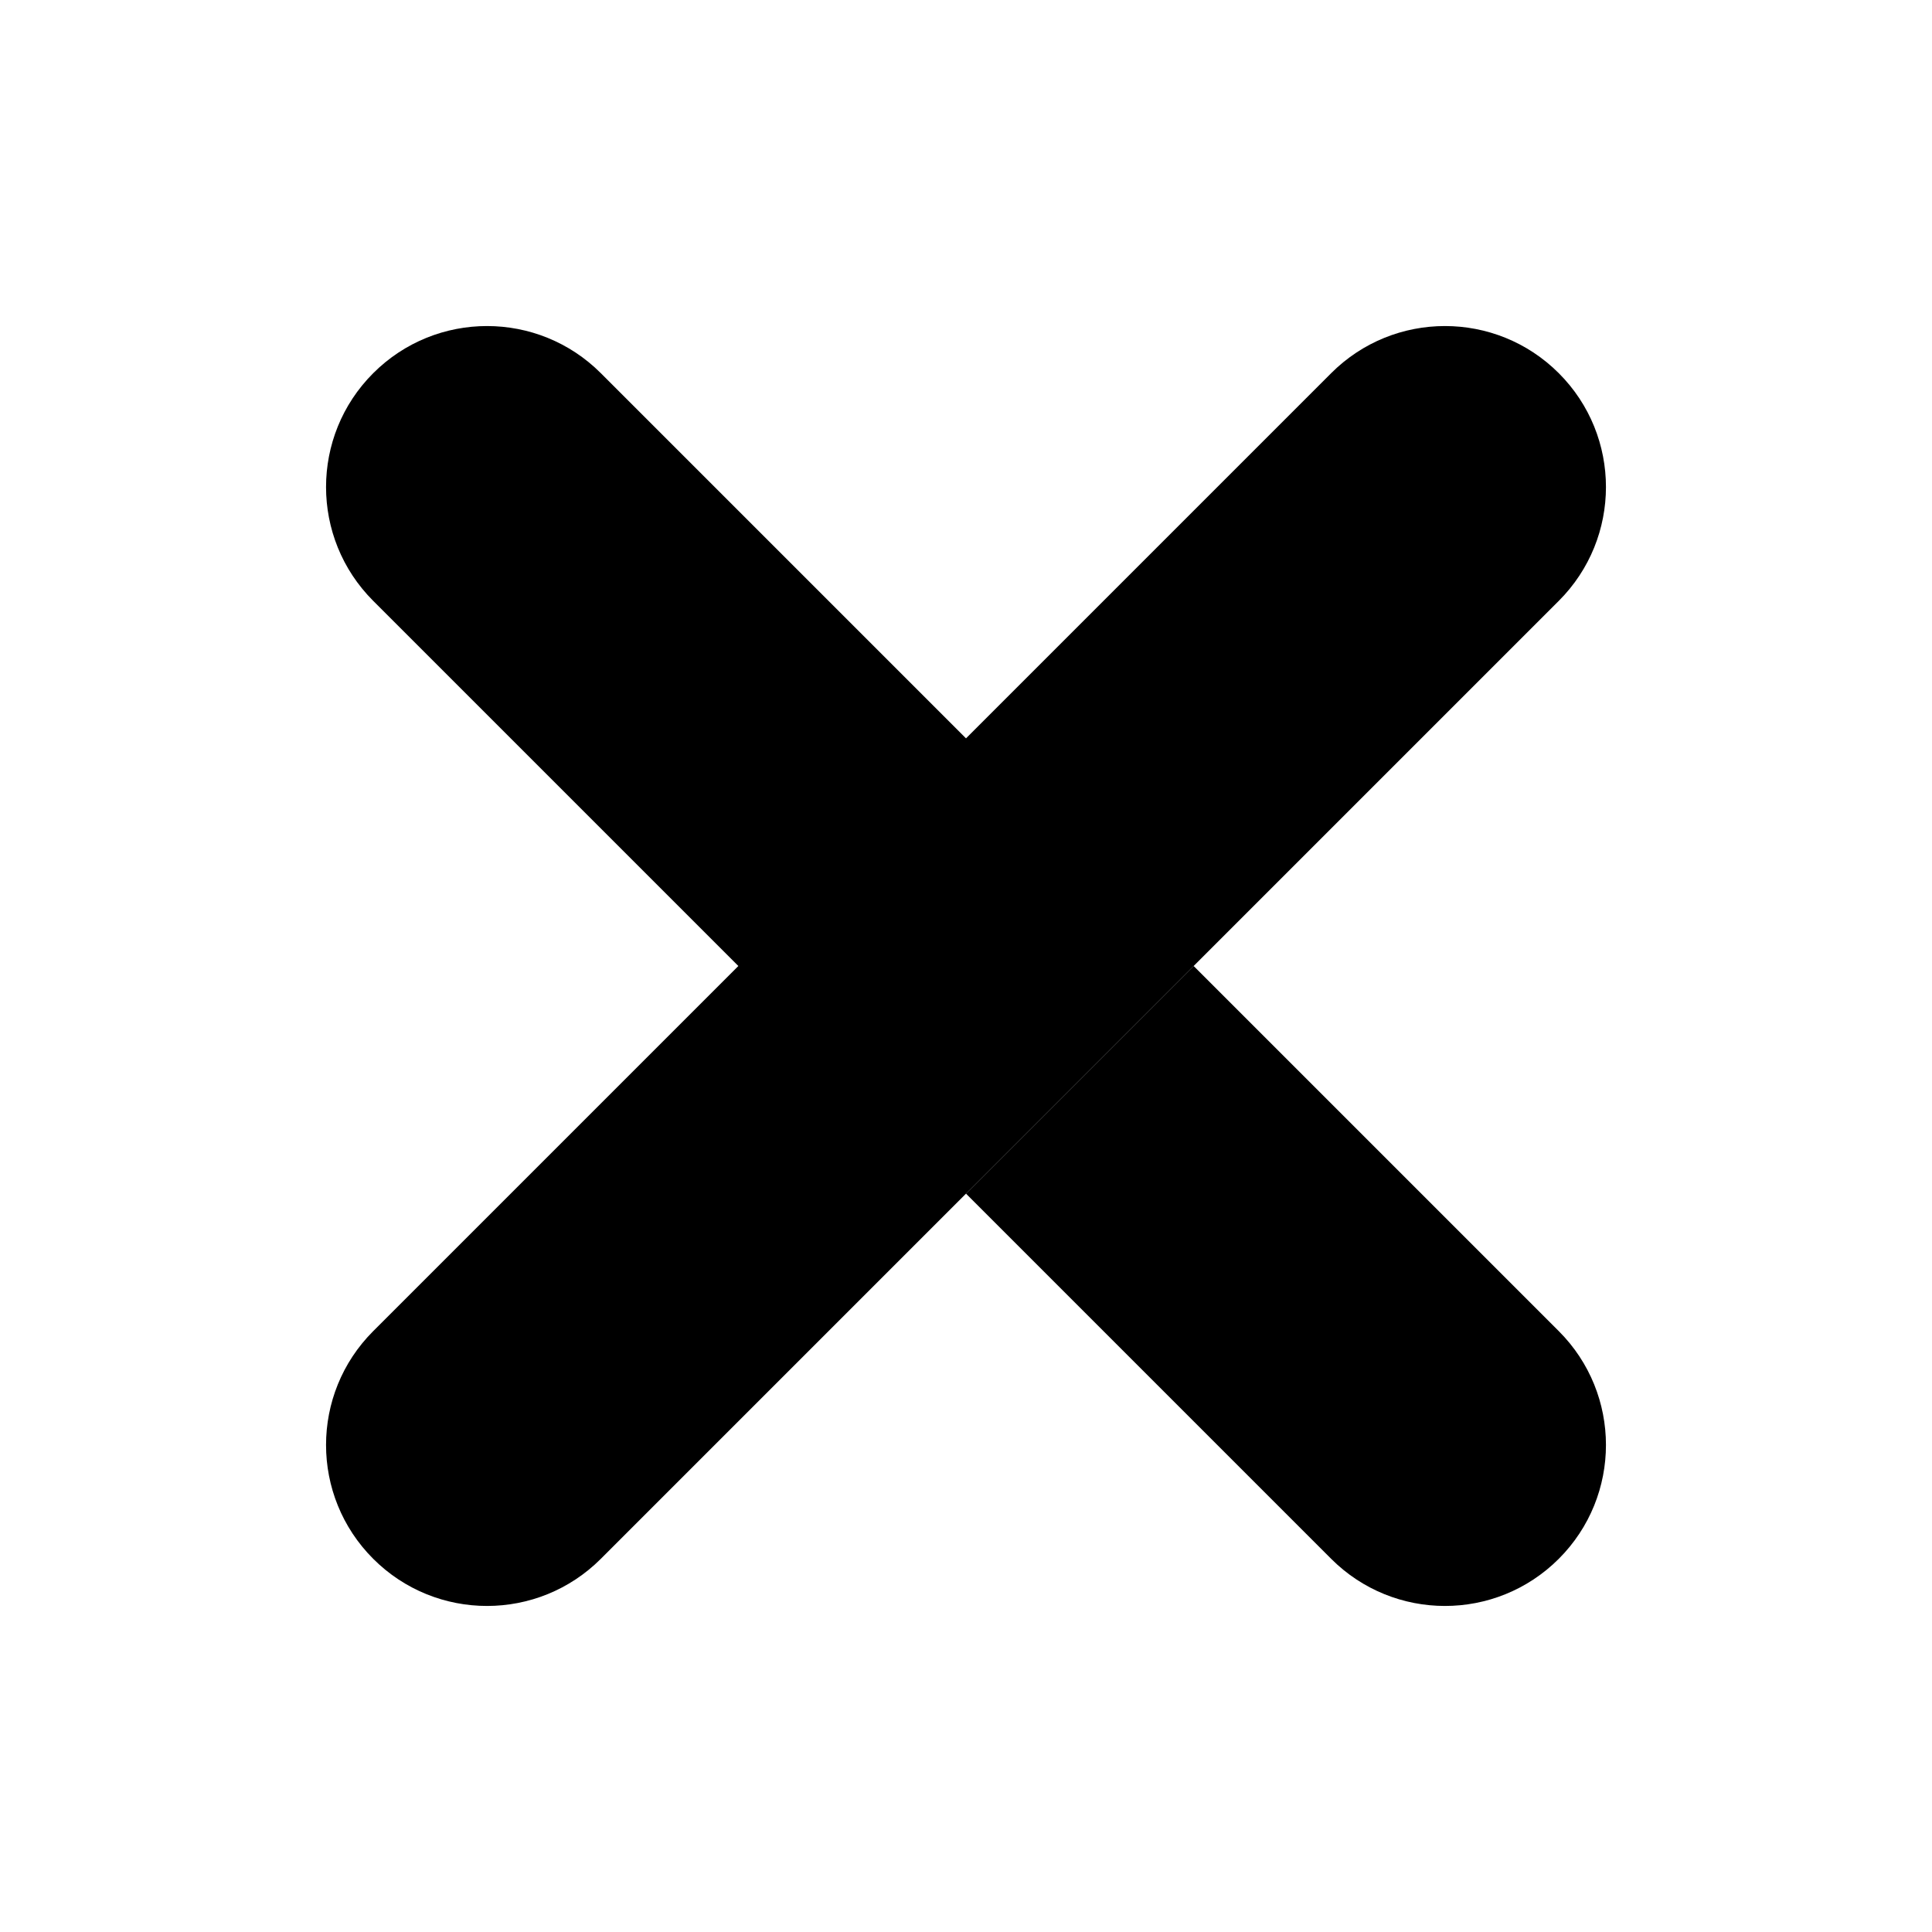 <svg xmlns="http://www.w3.org/2000/svg"  viewBox="0 0 24 24" width="24px" height="24px">
  <path d="M16.536,4.636C16.339,4.832,13.805,7.367,12,9.172c-1.805-1.805-4.339-4.339-4.536-4.536	c-0.781-0.781-2.047-0.781-2.828,0s-0.781,2.047,0,2.828C4.832,7.661,7.367,10.195,9.172,12c-1.805,1.805-4.339,4.339-4.536,4.536	c-0.781,0.781-0.781,2.047,0,2.828c0.781,0.781,2.047,0.781,2.828,0C7.606,19.222,19.222,7.606,19.364,7.464	c0.781-0.781,0.781-2.047,0-2.828C18.583,3.855,17.317,3.855,16.536,4.636z"/>
  <path d="M19.364,19.364c0.781-0.781,0.781-2.047,0-2.828c-0.196-0.196-2.731-2.731-4.536-4.536L12,14.828	c1.805,1.805,4.339,4.339,4.536,4.536C17.317,20.145,18.583,20.145,19.364,19.364z"/>
</svg>